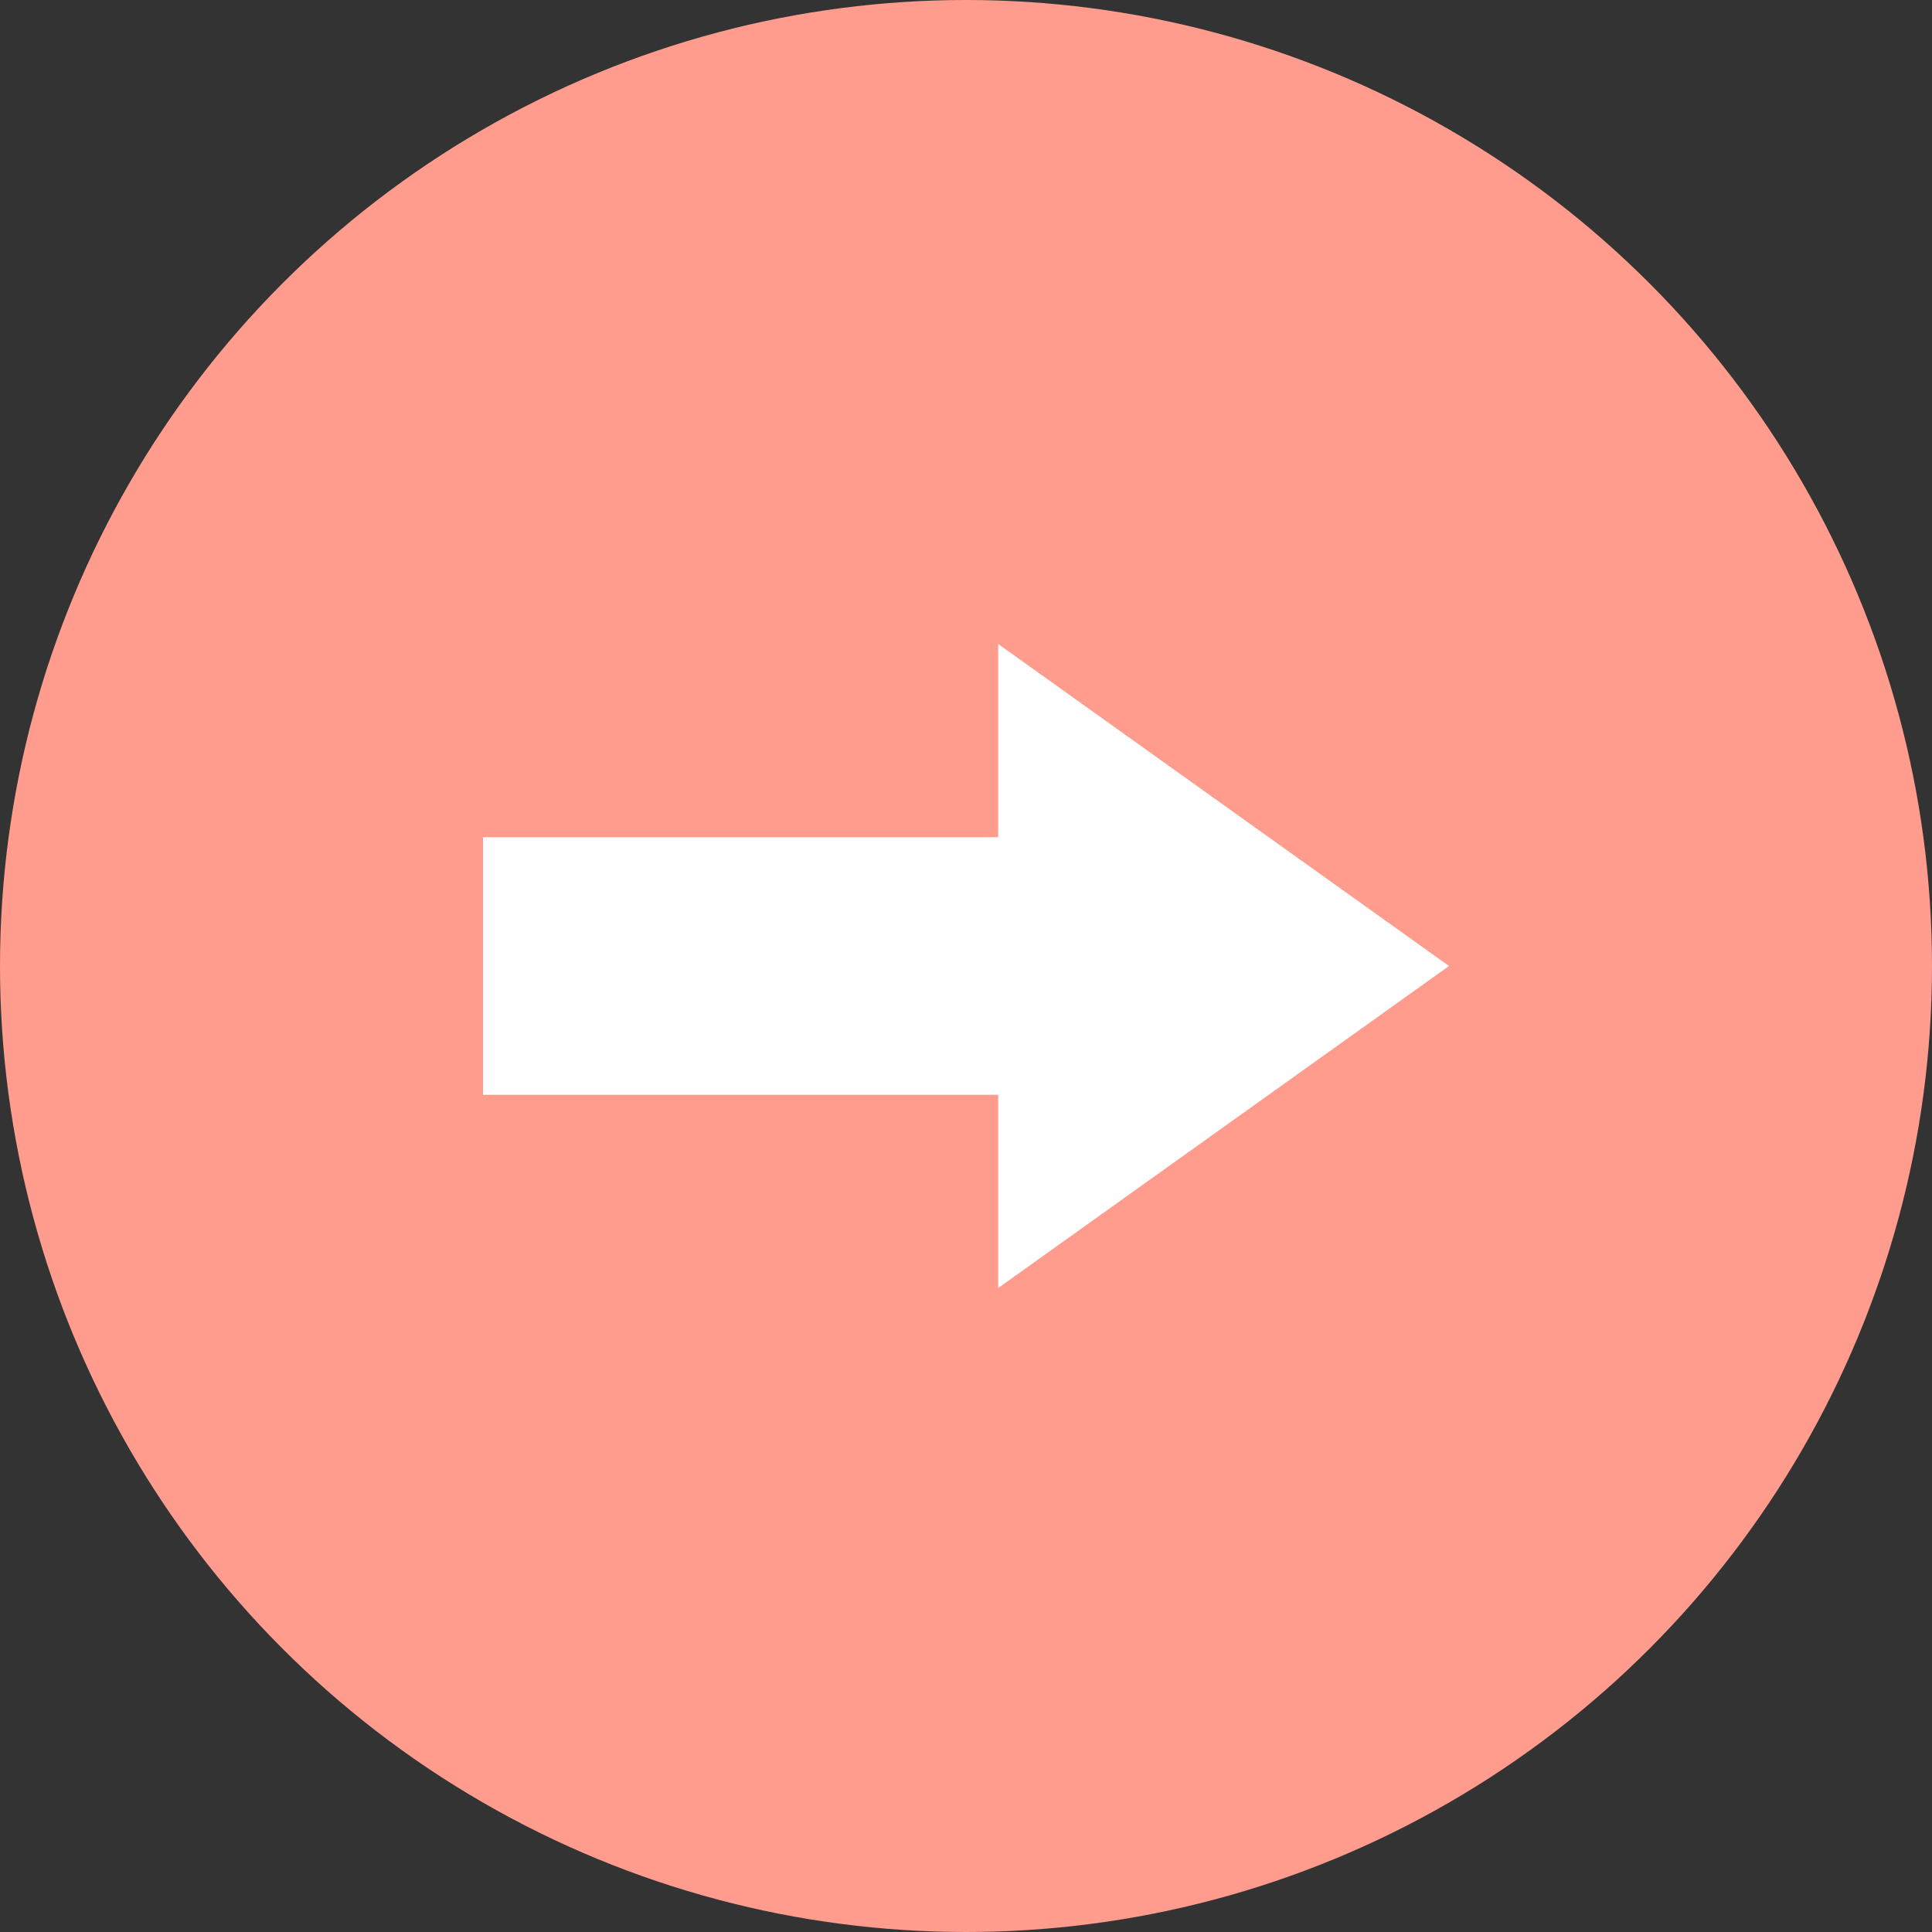 <svg width="48" height="48" viewBox="0 0 48 48" xmlns="http://www.w3.org/2000/svg" xmlns:xlink="http://www.w3.org/1999/xlink">
    <rect x="0" y="0" width="48" height="48" fill="#333333" stroke="none"/>
    <defs>
        <path d="M24.8 16 36 24l-11.2 8v-4.8H12v-6.4h12.8V16z" id="ixqt13x6ca"/>
    </defs>
    <g fill="none" fill-rule="evenodd">
        <circle fill="#FF9C8D" cx="24" cy="24" r="24"/>
        <use fill="#FF9C8D" xlink:href="#ixqt13x6ca"/>
        <use fill="#FFF" xlink:href="#ixqt13x6ca"/>
    </g>
</svg>
